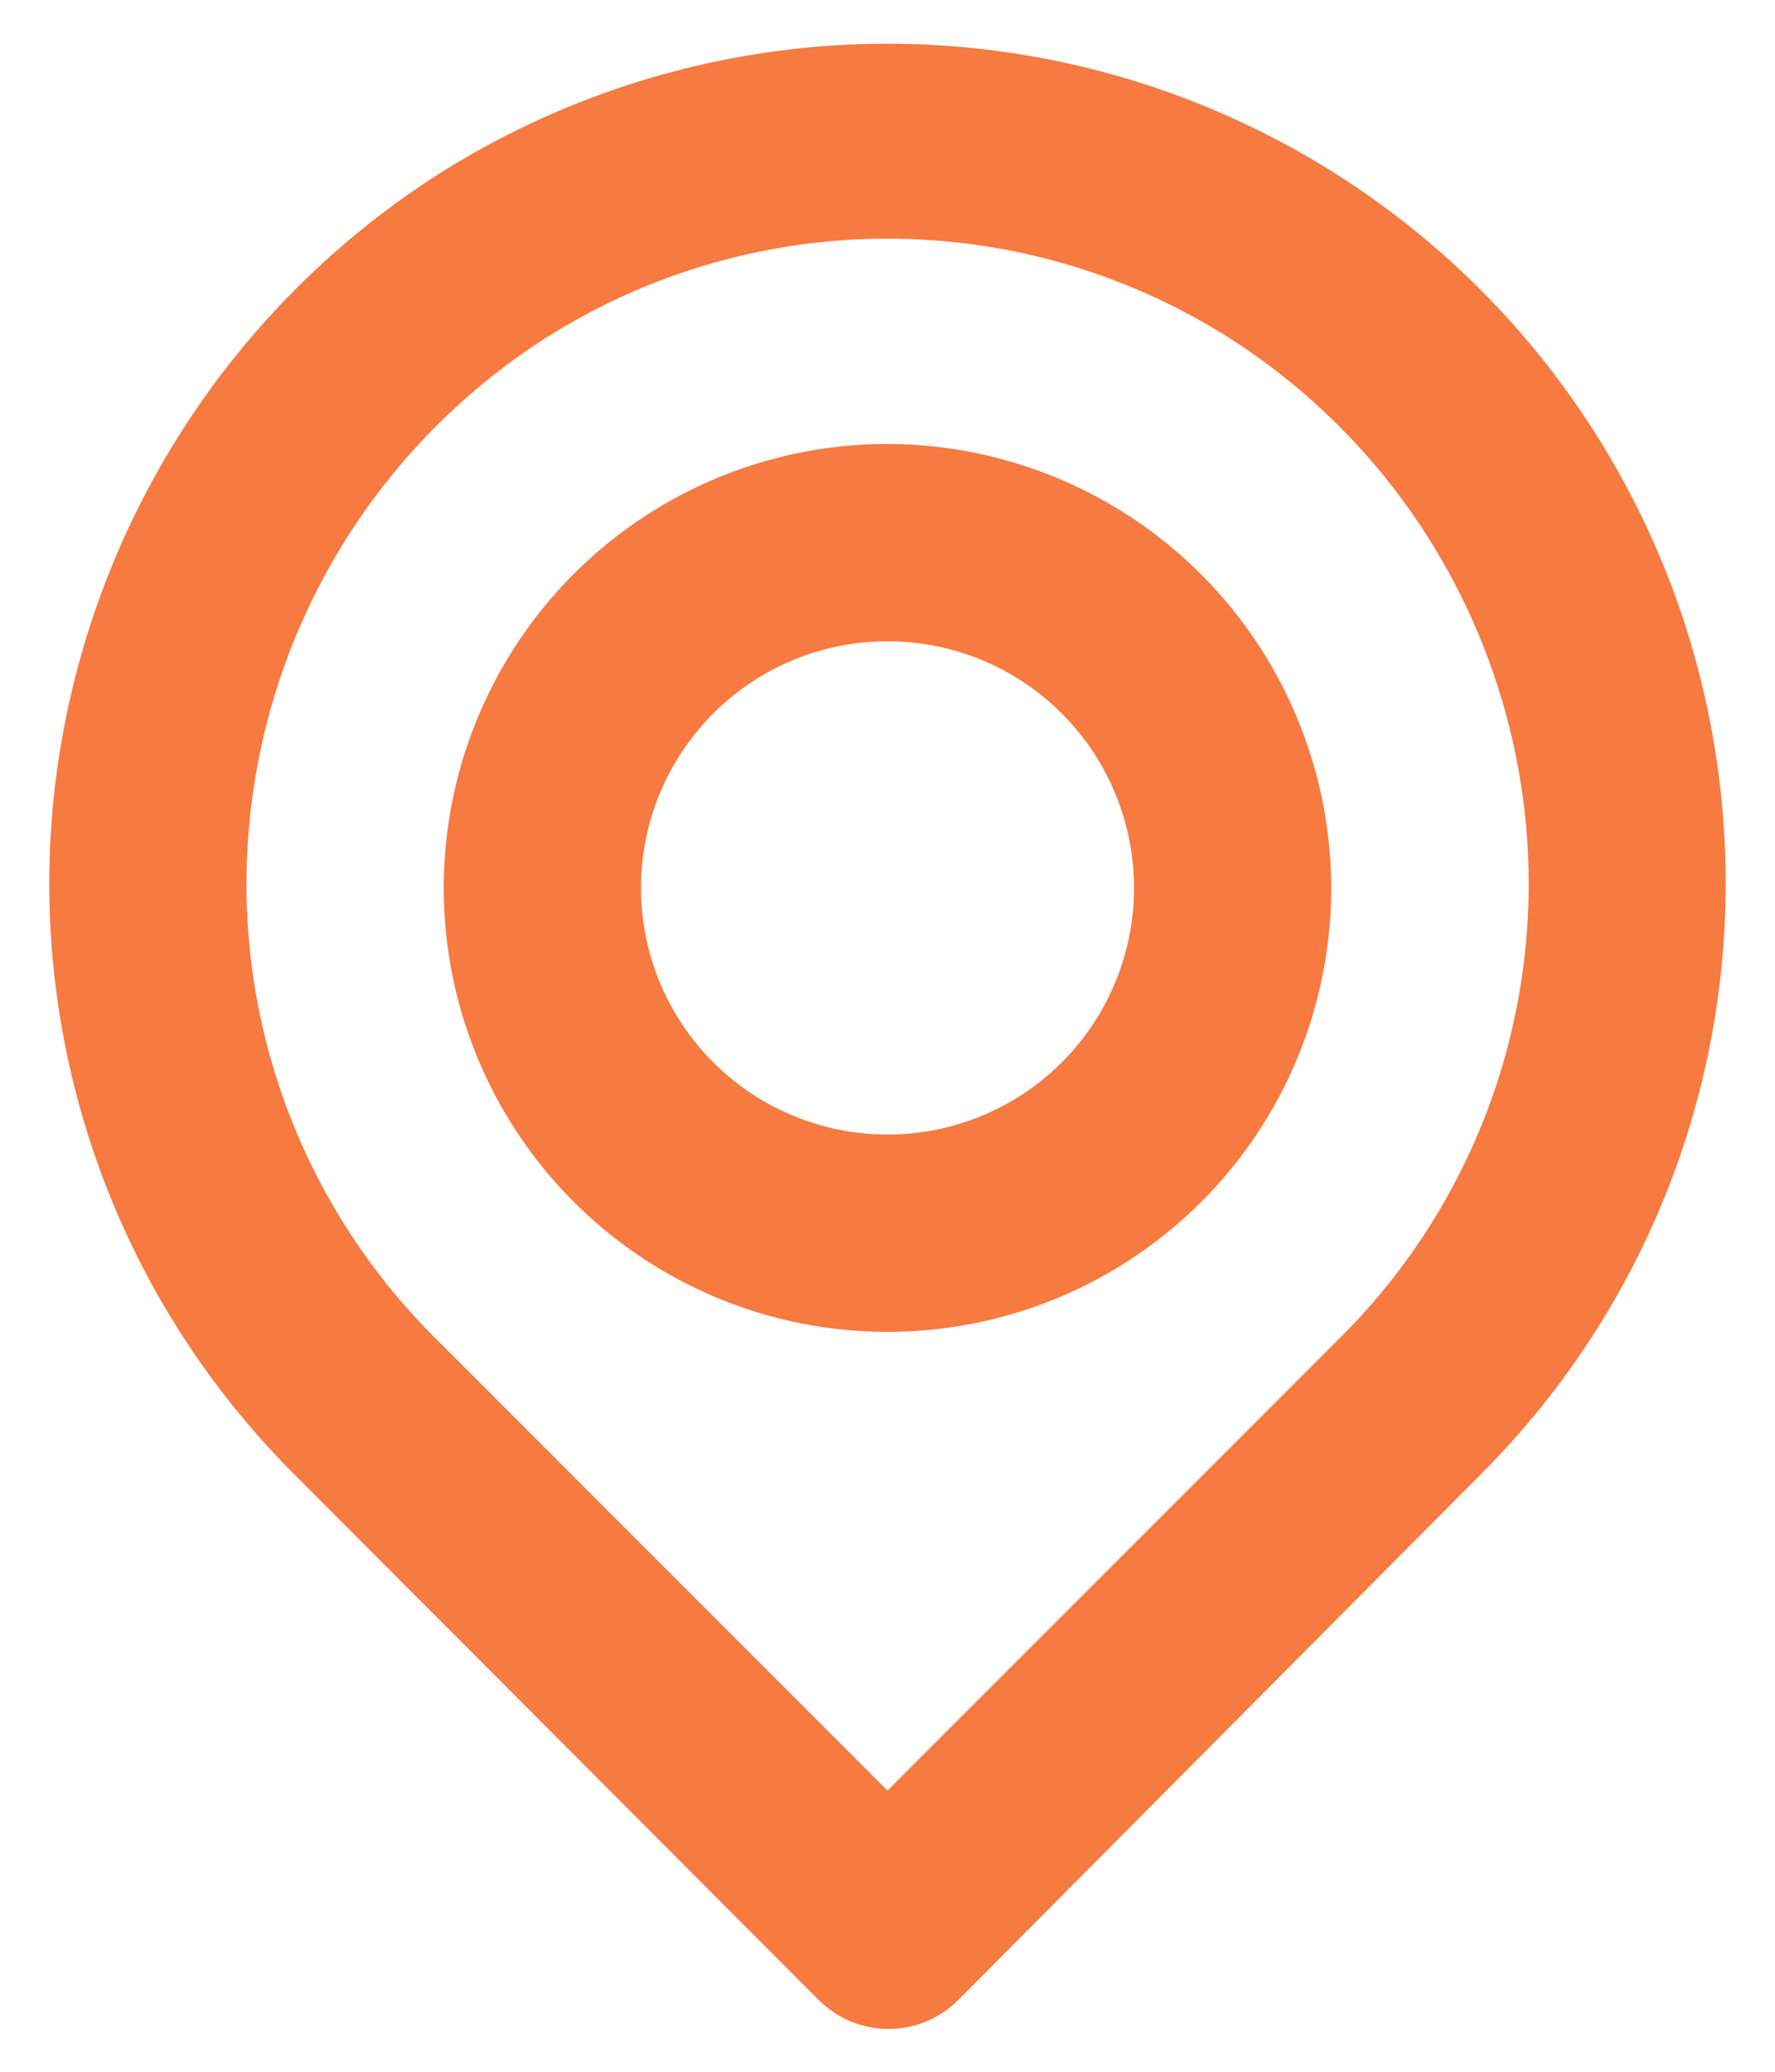 <svg width="18" height="21" viewBox="0 0 18 21" fill="none" xmlns="http://www.w3.org/2000/svg">
<path d="M17.46 8.13C17.32 6.669 16.803 5.269 15.961 4.067C15.119 2.865 13.98 1.901 12.655 1.27C11.33 0.638 9.864 0.361 8.4 0.464C6.936 0.568 5.523 1.049 4.3 1.86C3.249 2.563 2.367 3.489 1.717 4.573C1.067 5.657 0.665 6.872 0.54 8.13C0.417 9.38 0.575 10.641 1 11.822C1.426 13.004 2.109 14.075 3 14.96L8.3 20.27C8.393 20.364 8.504 20.438 8.625 20.489C8.747 20.54 8.878 20.566 9.01 20.566C9.142 20.566 9.273 20.54 9.395 20.489C9.516 20.438 9.627 20.364 9.72 20.27L15 14.96C15.891 14.075 16.574 13.004 17 11.822C17.425 10.641 17.582 9.38 17.46 8.13ZM13.6 13.55L9 18.15L4.4 13.55C3.722 12.872 3.203 12.052 2.879 11.15C2.556 10.247 2.437 9.284 2.53 8.33C2.624 7.361 2.932 6.425 3.432 5.59C3.931 4.755 4.611 4.041 5.42 3.5C6.481 2.795 7.726 2.419 9 2.419C10.274 2.419 11.519 2.795 12.58 3.5C13.387 4.039 14.065 4.749 14.564 5.581C15.064 6.413 15.373 7.345 15.47 8.31C15.566 9.267 15.448 10.234 15.125 11.141C14.802 12.047 14.281 12.87 13.6 13.55ZM9 4.5C8.11 4.5 7.24 4.764 6.5 5.258C5.76 5.753 5.183 6.456 4.843 7.278C4.502 8.1 4.413 9.005 4.586 9.878C4.76 10.751 5.189 11.553 5.818 12.182C6.447 12.811 7.249 13.24 8.122 13.414C8.995 13.587 9.9 13.498 10.722 13.158C11.544 12.817 12.247 12.24 12.742 11.5C13.236 10.76 13.5 9.89 13.5 9C13.497 7.807 13.022 6.664 12.179 5.821C11.336 4.978 10.193 4.503 9 4.5ZM9 11.5C8.506 11.5 8.022 11.353 7.611 11.079C7.2 10.804 6.88 10.414 6.69 9.957C6.501 9.5 6.452 8.997 6.548 8.512C6.644 8.027 6.883 7.582 7.232 7.232C7.582 6.883 8.027 6.644 8.512 6.548C8.997 6.452 9.5 6.501 9.957 6.69C10.414 6.88 10.804 7.2 11.079 7.611C11.353 8.022 11.5 8.506 11.5 9C11.5 9.663 11.237 10.299 10.768 10.768C10.299 11.237 9.663 11.5 9 11.5Z" fill="#F77A40"/>
</svg>
